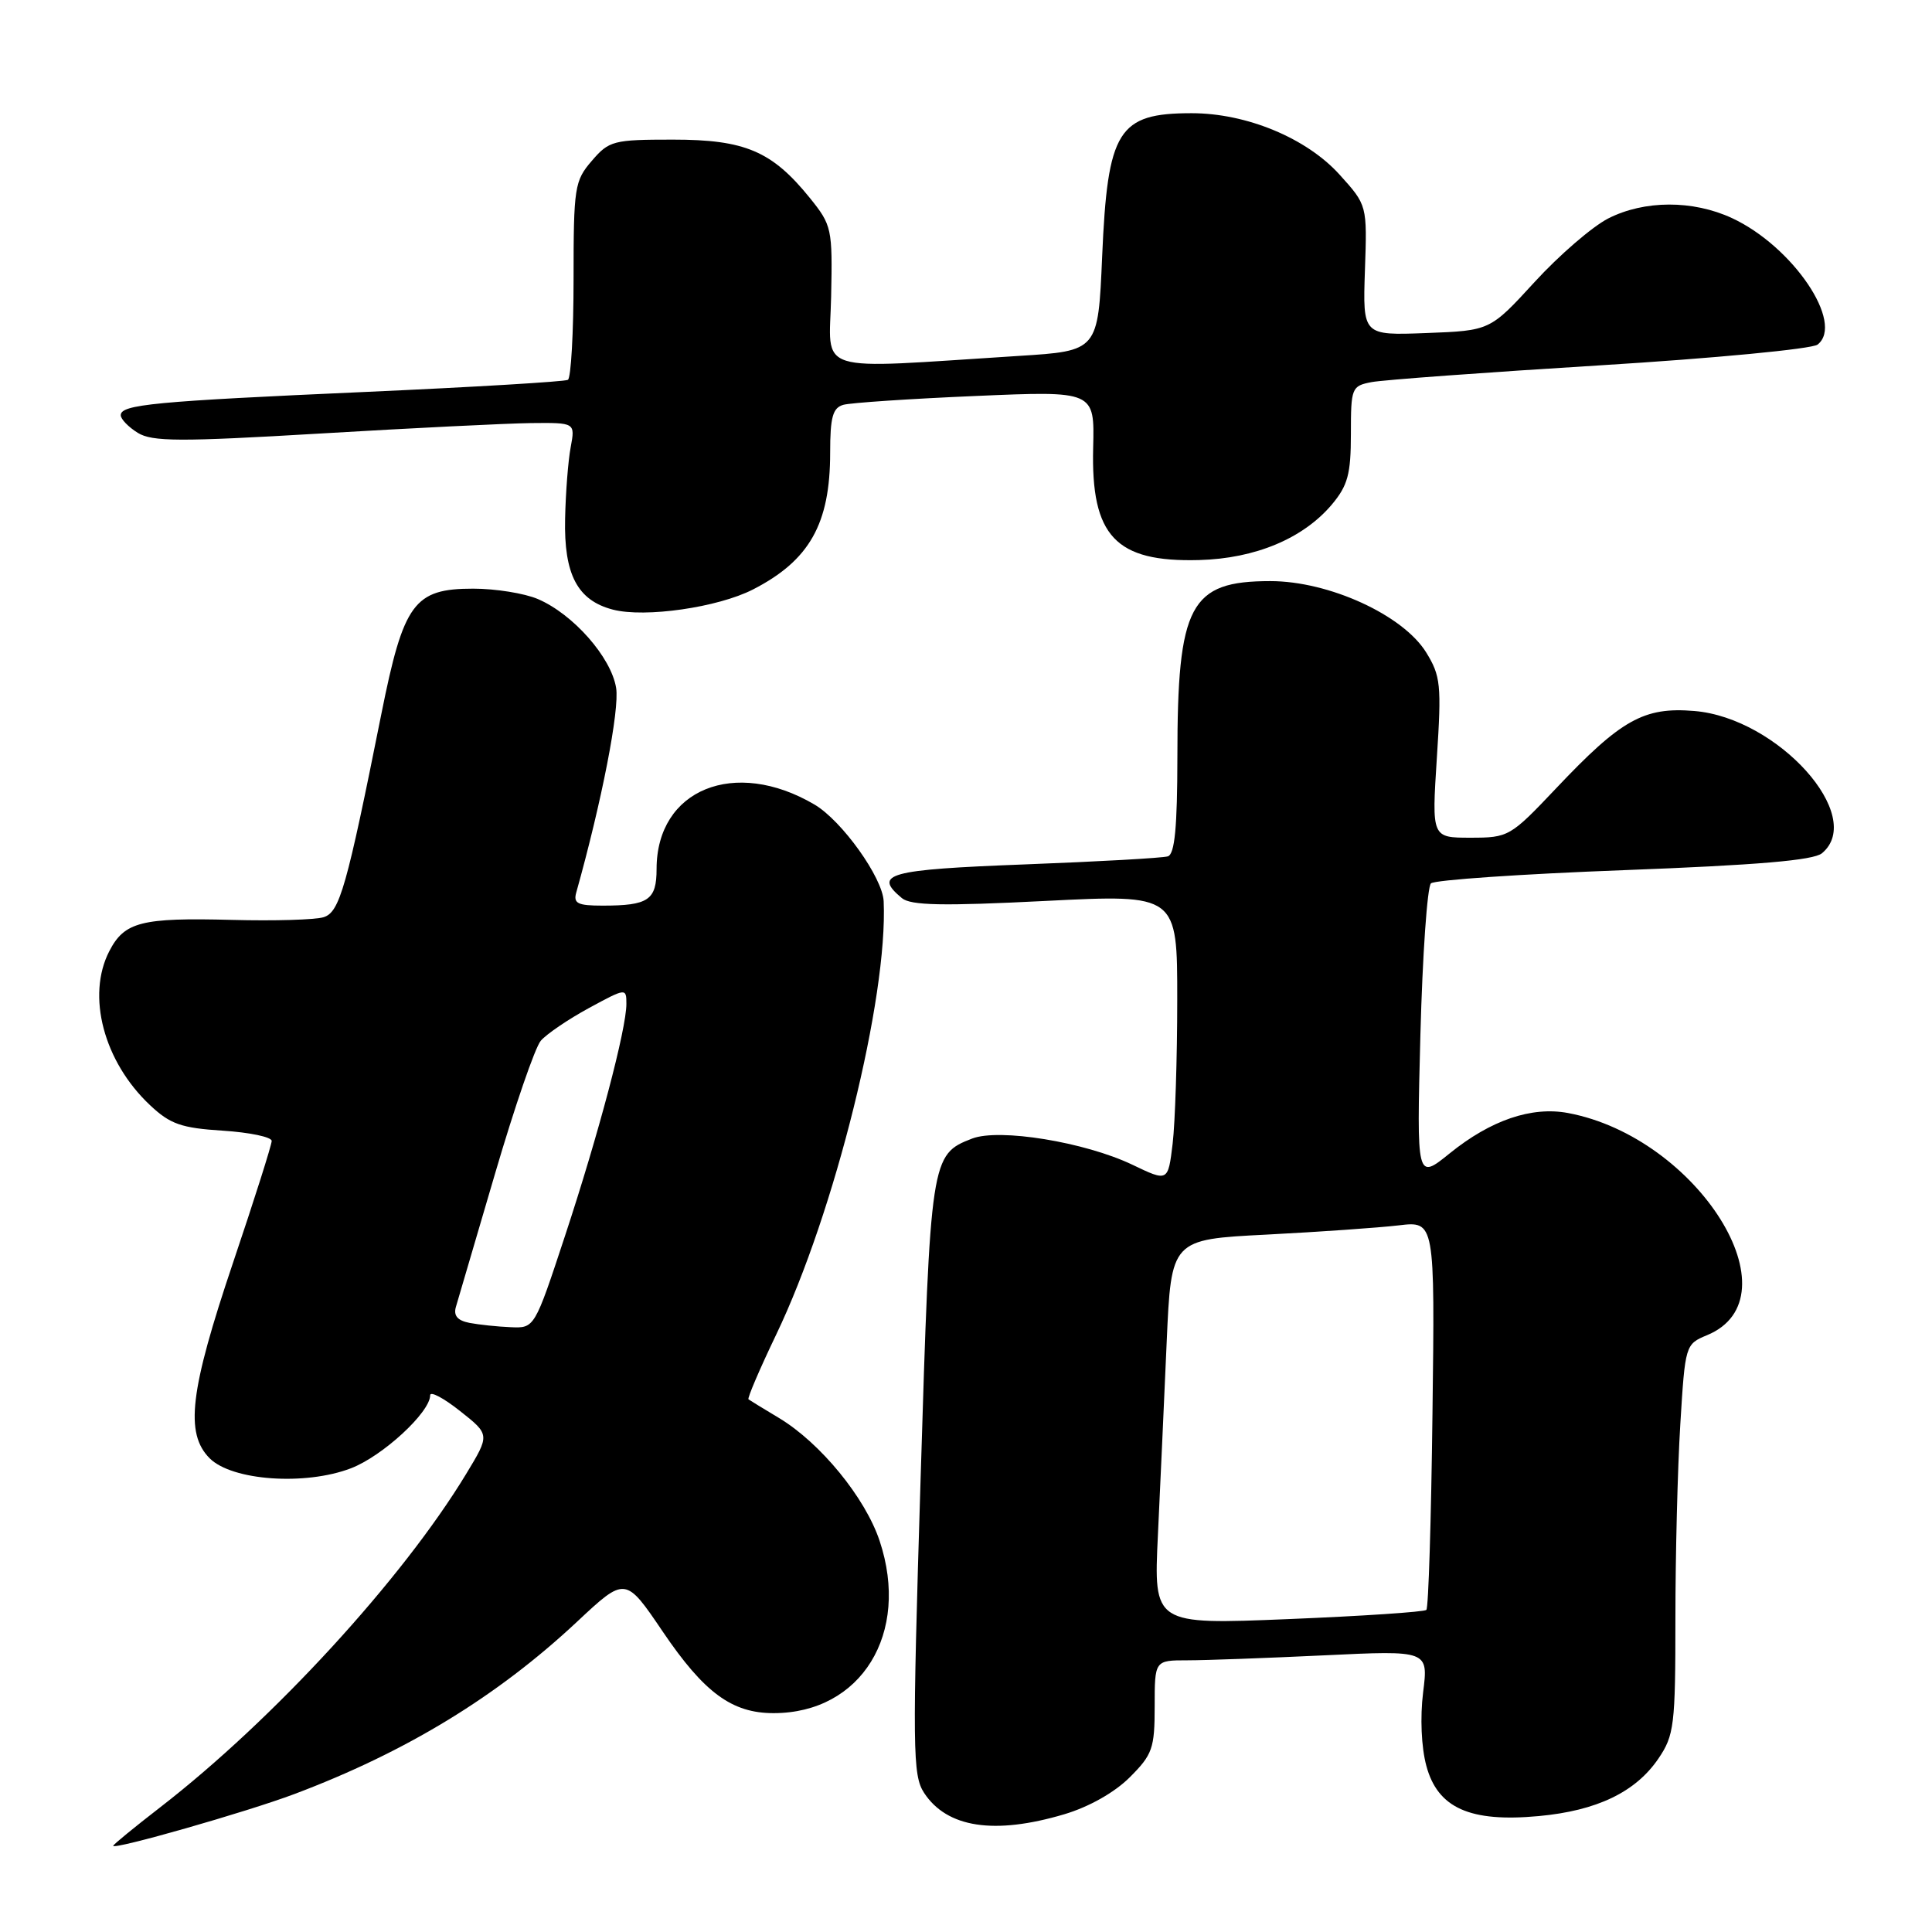 <?xml version="1.0" encoding="UTF-8" standalone="no"?>
<!DOCTYPE svg PUBLIC "-//W3C//DTD SVG 1.1//EN" "http://www.w3.org/Graphics/SVG/1.1/DTD/svg11.dtd" >
<svg xmlns="http://www.w3.org/2000/svg" xmlns:xlink="http://www.w3.org/1999/xlink" version="1.1" viewBox="0 0 256 256">
 <g >
 <path fill="currentColor"
d=" M 39.01 237.72 C 53.80 232.15 65.87 224.80 76.45 214.90 C 82.87 208.89 82.87 208.89 87.82 216.20 C 93.31 224.30 96.98 227.00 102.50 227.00 C 114.12 227.00 120.63 216.43 116.56 204.19 C 114.66 198.46 108.71 191.19 103.22 187.89 C 101.17 186.66 99.35 185.55 99.18 185.42 C 99.00 185.29 100.65 181.43 102.85 176.84 C 110.60 160.68 117.66 132.20 117.09 119.42 C 116.95 116.29 111.56 108.75 107.93 106.61 C 97.35 100.38 87.01 104.59 87.00 115.14 C 87.00 119.27 85.92 120.00 79.85 120.00 C 76.53 120.00 75.95 119.71 76.36 118.25 C 79.74 106.19 82.11 94.04 81.64 91.15 C 80.98 87.09 75.96 81.39 71.28 79.38 C 69.51 78.62 65.65 78.00 62.71 78.00 C 54.86 78.00 53.48 79.89 50.53 94.61 C 45.93 117.61 45.01 120.86 42.89 121.53 C 41.81 121.88 36.33 122.04 30.71 121.89 C 18.73 121.58 16.49 122.15 14.49 126.02 C 11.43 131.93 13.74 140.68 19.89 146.45 C 22.56 148.96 24.02 149.47 29.52 149.82 C 33.08 150.05 36.00 150.66 36.00 151.18 C 36.00 151.70 33.70 158.96 30.88 167.31 C 25.15 184.31 24.48 189.92 27.79 193.24 C 30.75 196.19 40.42 196.88 46.49 194.56 C 50.68 192.96 57.00 187.14 57.00 184.88 C 57.00 184.30 58.78 185.24 60.96 186.97 C 64.92 190.10 64.92 190.10 61.77 195.30 C 53.33 209.23 36.26 227.84 21.25 239.46 C 17.81 242.12 15.00 244.42 15.00 244.58 C 15.00 245.15 32.72 240.09 39.01 237.72 Z  M 141.02 240.40 C 144.29 239.43 147.69 237.51 149.70 235.50 C 152.71 232.49 153.00 231.67 153.00 226.10 C 153.00 220.00 153.00 220.00 157.34 220.00 C 159.73 220.00 167.89 219.70 175.48 219.34 C 189.27 218.68 189.27 218.68 188.57 224.25 C 188.16 227.56 188.33 231.52 189.00 233.99 C 190.50 239.58 194.79 241.49 203.89 240.64 C 211.60 239.93 216.73 237.46 219.75 233.02 C 221.84 229.94 222.00 228.62 222.00 214.51 C 222.00 206.15 222.29 194.54 222.65 188.72 C 223.29 178.22 223.32 178.11 226.19 176.92 C 238.25 171.93 224.98 150.71 207.77 147.48 C 202.94 146.58 197.54 148.42 192.10 152.82 C 187.71 156.37 187.71 156.37 188.21 137.13 C 188.49 126.54 189.12 117.51 189.61 117.05 C 190.10 116.60 201.60 115.81 215.17 115.30 C 232.87 114.63 240.29 114.00 241.42 113.06 C 247.30 108.18 235.59 95.13 224.51 94.21 C 217.82 93.65 214.82 95.33 206.17 104.48 C 200.13 110.86 199.89 111.00 194.85 111.00 C 189.71 111.00 189.71 111.00 190.39 100.43 C 191.02 90.74 190.90 89.57 188.97 86.44 C 185.90 81.49 176.10 77.00 168.33 77.00 C 157.66 77.00 156.01 80.11 156.01 100.28 C 156.00 109.62 155.66 113.17 154.75 113.47 C 154.06 113.69 145.51 114.17 135.75 114.54 C 117.66 115.23 115.63 115.79 119.51 119.01 C 120.69 119.98 124.90 120.07 138.51 119.38 C 156.00 118.50 156.00 118.50 155.99 132.50 C 155.99 140.20 155.71 148.77 155.38 151.55 C 154.77 156.60 154.77 156.60 150.04 154.33 C 143.76 151.33 132.40 149.47 128.80 150.87 C 123.35 152.98 123.28 153.42 121.99 195.77 C 120.88 231.93 120.92 235.23 122.45 237.57 C 125.48 242.19 131.76 243.15 141.02 240.40 Z  M 99.77 78.11 C 107.26 74.27 110.00 69.42 110.00 60.00 C 110.00 55.27 110.34 54.04 111.75 53.64 C 112.71 53.37 120.60 52.84 129.27 52.47 C 145.04 51.79 145.04 51.79 144.85 59.31 C 144.55 71.04 147.81 74.51 158.89 74.21 C 166.34 74.01 172.68 71.35 176.48 66.85 C 178.59 64.33 179.00 62.83 179.00 57.50 C 179.00 51.38 179.09 51.14 181.75 50.63 C 183.26 50.34 196.88 49.34 212.00 48.41 C 227.12 47.48 240.10 46.24 240.84 45.66 C 244.44 42.83 237.56 32.65 229.50 28.90 C 224.30 26.49 217.89 26.51 213.09 28.95 C 210.99 30.03 206.60 33.81 203.35 37.36 C 197.44 43.81 197.44 43.81 189.00 44.13 C 180.57 44.45 180.57 44.45 180.86 35.82 C 181.16 27.19 181.16 27.19 177.50 23.14 C 173.13 18.30 165.18 15.00 157.90 15.00 C 148.15 15.00 146.76 17.23 146.04 34.00 C 145.50 46.50 145.50 46.50 135.00 47.16 C 107.33 48.91 109.91 49.73 110.13 39.27 C 110.32 30.28 110.22 29.84 107.31 26.23 C 102.29 20.02 98.71 18.50 89.17 18.50 C 81.27 18.50 80.70 18.65 78.42 21.31 C 76.13 23.96 76.00 24.81 76.00 37.00 C 76.00 44.08 75.66 50.08 75.25 50.33 C 74.84 50.57 62.80 51.29 48.50 51.93 C 20.36 53.18 16.00 53.60 16.00 55.02 C 16.00 55.53 17.01 56.58 18.25 57.35 C 20.16 58.53 23.79 58.55 42.50 57.44 C 54.60 56.72 67.14 56.10 70.36 56.06 C 76.22 56.00 76.22 56.00 75.62 59.25 C 75.28 61.04 74.95 65.30 74.88 68.73 C 74.71 76.14 76.52 79.56 81.22 80.78 C 85.48 81.88 95.12 80.49 99.77 78.11 Z  M 62.21 175.29 C 60.62 174.98 60.07 174.33 60.41 173.17 C 60.69 172.25 63.02 164.30 65.60 155.50 C 68.18 146.70 70.90 138.78 71.66 137.90 C 72.42 137.02 75.28 135.07 78.02 133.58 C 82.94 130.91 83.00 130.90 83.00 133.02 C 83.00 136.35 79.32 150.26 74.87 163.75 C 70.83 176.00 70.83 176.00 67.67 175.86 C 65.93 175.79 63.47 175.53 62.21 175.29 Z  M 153.43 203.39 C 153.74 196.85 154.26 185.36 154.59 177.86 C 155.19 164.23 155.19 164.23 167.85 163.59 C 174.81 163.23 182.67 162.68 185.31 162.37 C 190.13 161.79 190.13 161.79 189.81 187.32 C 189.64 201.35 189.28 213.06 189.00 213.32 C 188.72 213.59 180.48 214.14 170.68 214.54 C 152.86 215.27 152.86 215.27 153.43 203.39 Z "/>
</g>
</svg>